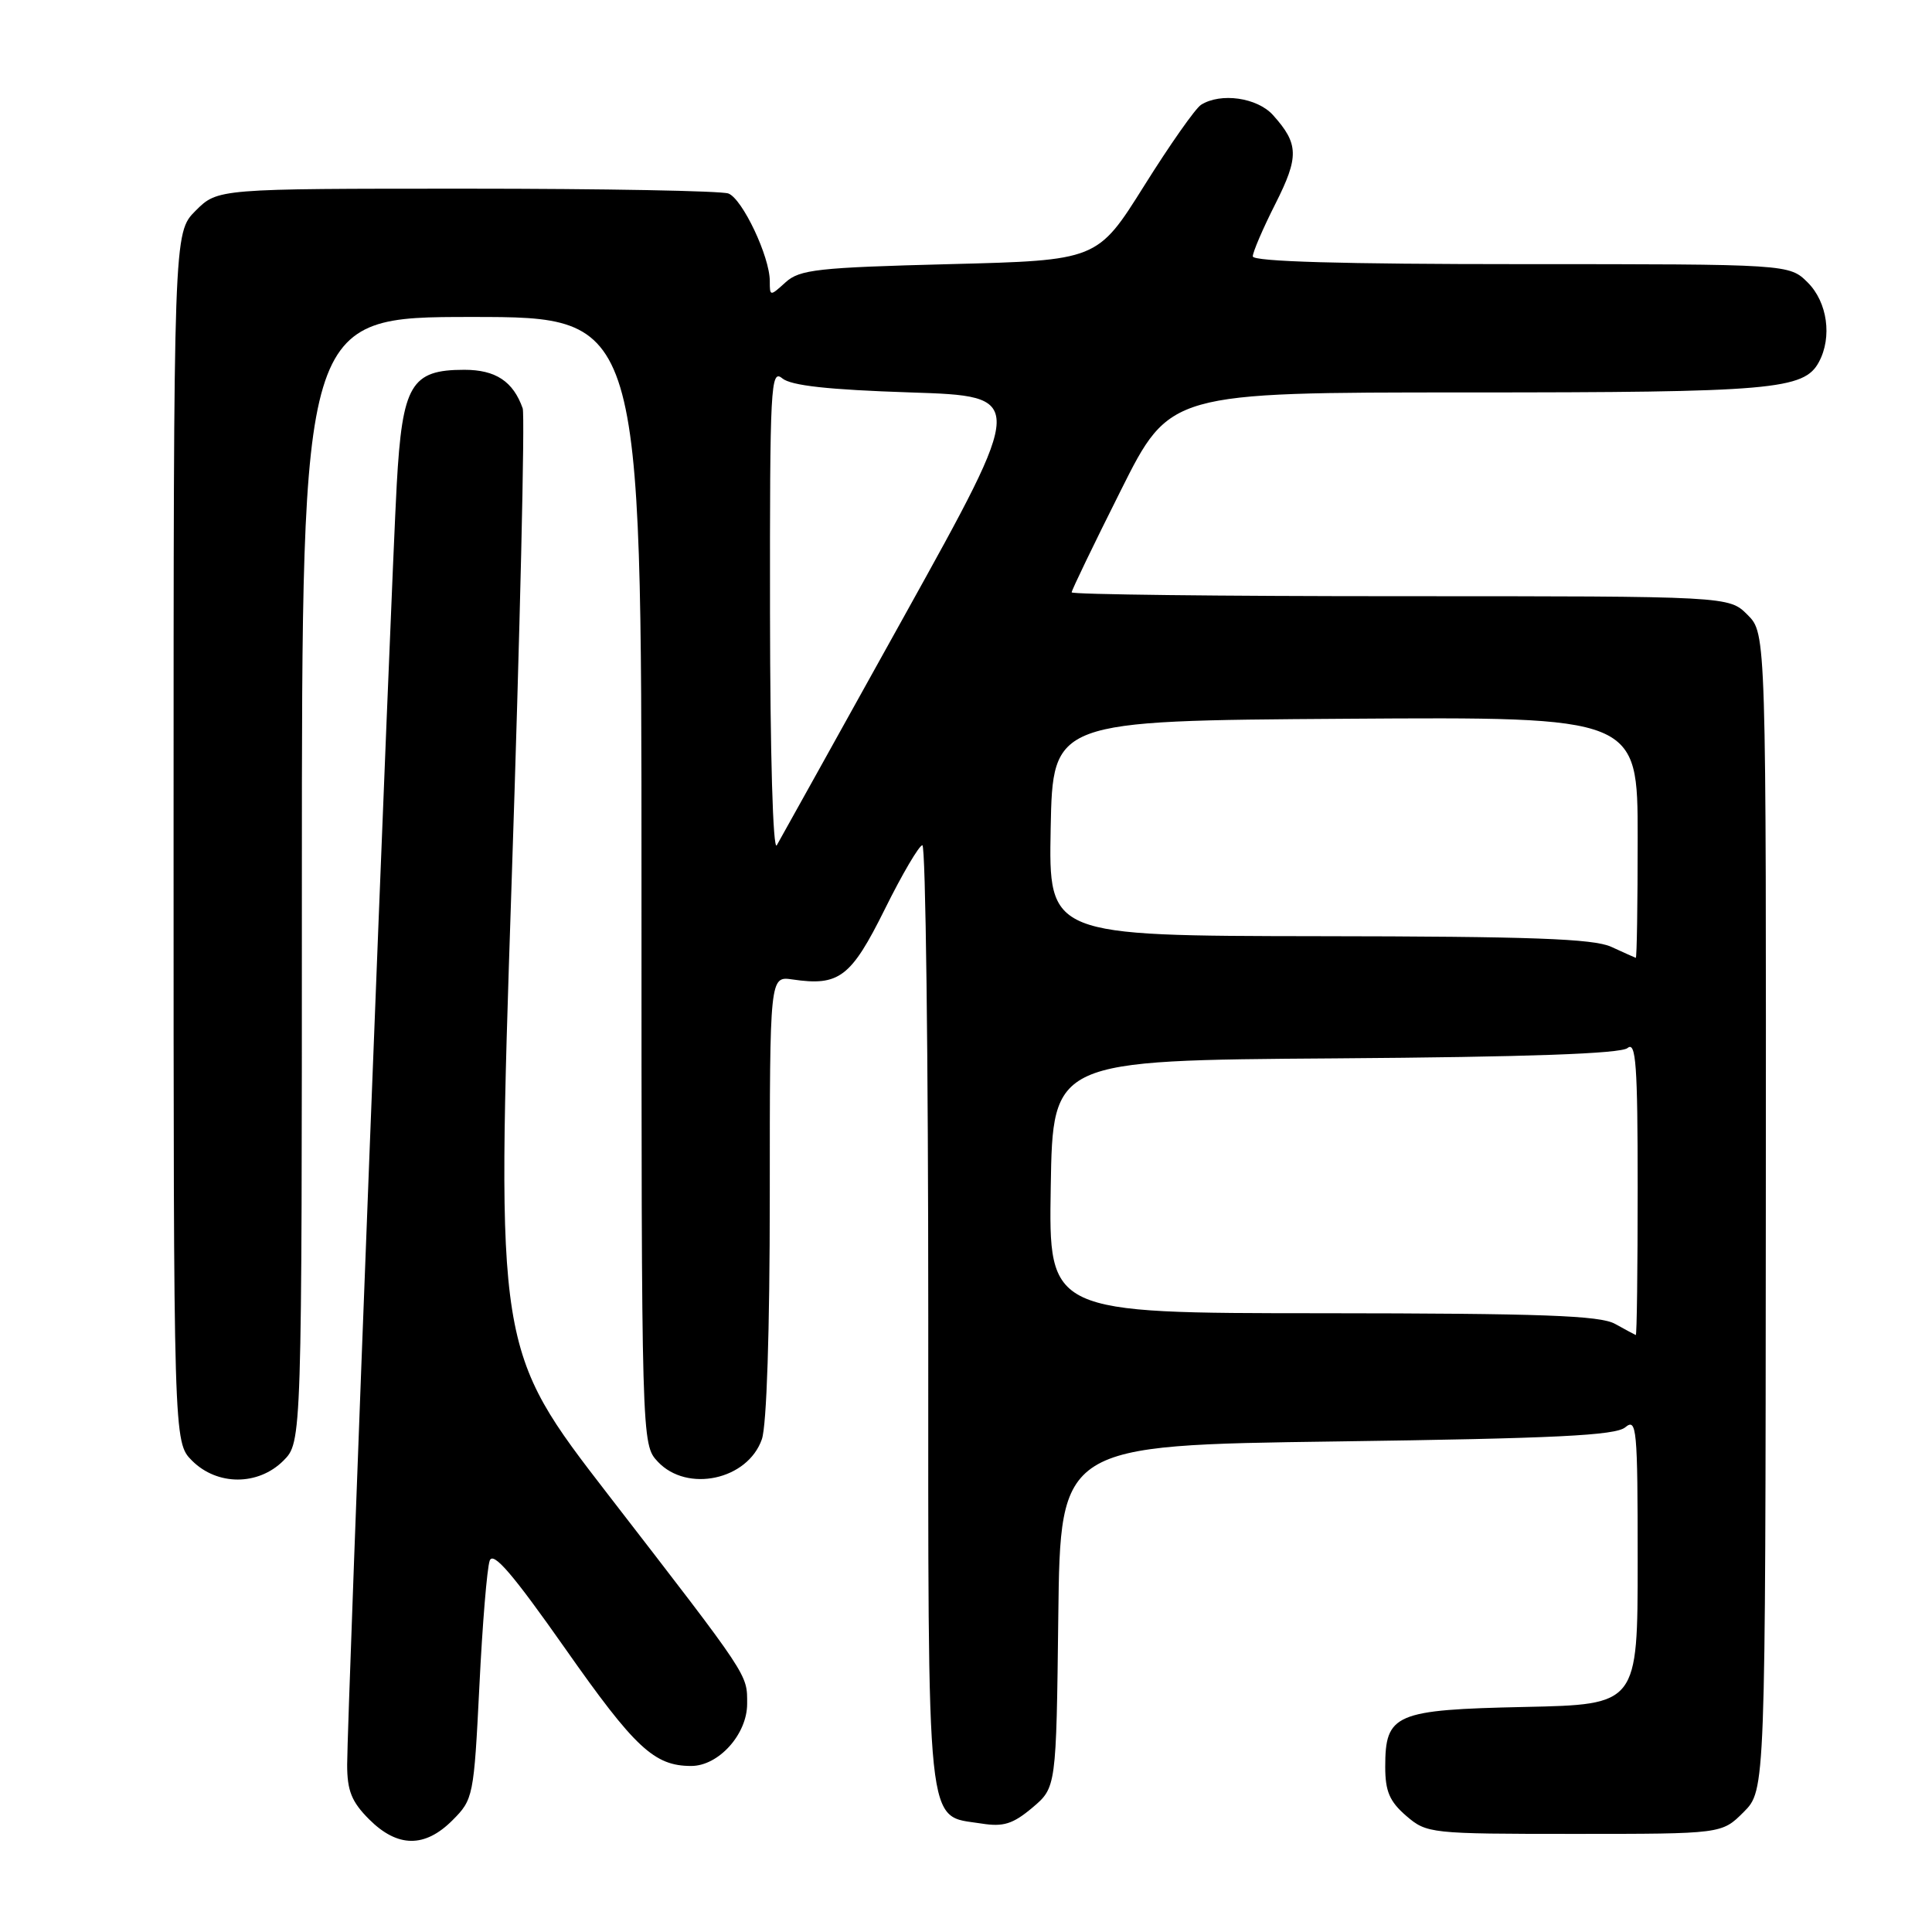 <?xml version="1.0" encoding="UTF-8" standalone="no"?>
<!DOCTYPE svg PUBLIC "-//W3C//DTD SVG 1.1//EN" "http://www.w3.org/Graphics/SVG/1.1/DTD/svg11.dtd" >
<svg xmlns="http://www.w3.org/2000/svg" xmlns:xlink="http://www.w3.org/1999/xlink" version="1.1" viewBox="0 0 256 256">
 <g >
 <path fill="currentColor"
d=" M 59.96 241.19 C 62.71 238.44 62.79 238.04 63.52 223.44 C 63.92 215.22 64.54 207.73 64.89 206.79 C 65.35 205.53 67.94 208.55 74.89 218.44 C 84.14 231.62 86.69 234.00 91.59 234.00 C 95.22 234.00 99.00 229.80 99.00 225.77 C 99.00 221.80 99.44 222.45 80.67 198.16 C 65.74 178.83 65.74 178.83 67.78 117.27 C 68.91 83.41 69.57 54.99 69.26 54.11 C 68.00 50.54 65.68 49.00 61.53 49.00 C 54.46 49.00 53.31 50.95 52.57 64.19 C 51.80 77.97 46.00 227.76 46.00 233.83 C 46.00 237.28 46.59 238.75 48.92 241.08 C 52.68 244.83 56.29 244.87 59.96 241.19 Z  M 231.04 240.11 C 233.93 237.22 233.93 237.22 233.98 160.58 C 234.03 83.94 234.03 83.94 231.56 81.47 C 229.09 79.00 229.09 79.00 185.55 79.00 C 161.60 79.00 142.00 78.77 142.00 78.49 C 142.00 78.20 144.93 72.13 148.51 64.99 C 155.01 52.00 155.01 52.00 194.36 52.00 C 234.90 52.00 239.05 51.64 241.02 47.96 C 242.79 44.66 242.14 40.05 239.55 37.45 C 237.09 35.00 237.09 35.00 201.55 35.00 C 177.86 35.00 166.00 34.66 166.00 33.97 C 166.00 33.41 167.34 30.28 168.99 27.02 C 172.15 20.76 172.10 19.06 168.68 15.25 C 166.59 12.93 161.75 12.24 159.14 13.89 C 158.39 14.37 155.00 19.20 151.60 24.63 C 145.41 34.50 145.41 34.50 125.81 35.00 C 108.35 35.45 105.97 35.71 104.10 37.40 C 102.03 39.28 102.00 39.28 102.00 37.24 C 102.00 34.01 98.38 26.36 96.52 25.64 C 95.59 25.29 79.99 25.00 61.84 25.00 C 28.85 25.00 28.85 25.00 25.92 27.92 C 23.00 30.85 23.00 30.85 23.00 110.97 C 23.00 191.09 23.00 191.09 25.45 193.55 C 28.79 196.88 34.21 196.88 37.55 193.55 C 40.00 191.09 40.00 191.09 40.00 116.55 C 40.00 42.00 40.00 42.00 62.50 42.00 C 85.00 42.00 85.00 42.00 85.00 116.69 C 85.00 191.37 85.00 191.37 87.17 193.69 C 91.06 197.82 99.07 196.10 100.95 190.71 C 101.59 188.88 102.00 176.32 102.00 158.52 C 102.00 129.35 102.00 129.35 104.99 129.78 C 111.20 130.70 112.76 129.50 117.24 120.48 C 119.55 115.81 121.80 112.00 122.22 112.00 C 122.65 112.00 123.00 140.08 123.00 174.39 C 123.00 244.15 122.61 240.44 130.06 241.63 C 132.94 242.09 134.21 241.70 136.79 239.53 C 139.96 236.85 139.96 236.85 140.23 214.18 C 140.50 191.50 140.50 191.50 177.10 191.00 C 206.08 190.60 214.04 190.21 215.35 189.13 C 216.87 187.86 217.00 189.20 217.00 206.81 C 217.00 225.86 217.00 225.86 202.03 226.18 C 184.82 226.55 183.55 227.09 183.55 234.12 C 183.55 237.36 184.13 238.71 186.33 240.61 C 189.06 242.95 189.48 243.00 208.63 243.00 C 228.15 243.00 228.15 243.00 231.04 240.11 Z  M 214.00 175.42 C 212.00 174.31 204.27 174.03 175.23 174.01 C 138.95 174.00 138.95 174.00 139.23 157.25 C 139.50 140.50 139.50 140.50 176.91 140.24 C 202.50 140.06 214.75 139.62 215.66 138.87 C 216.77 137.94 217.00 141.11 217.00 157.38 C 217.00 168.17 216.89 176.96 216.75 176.90 C 216.61 176.85 215.38 176.18 214.00 175.42 Z  M 213.50 125.46 C 211.14 124.38 202.86 124.08 174.72 124.05 C 138.95 124.00 138.95 124.00 139.22 109.75 C 139.50 95.50 139.50 95.50 178.25 95.24 C 217.00 94.98 217.00 94.98 217.00 110.99 C 217.00 119.79 216.89 126.96 216.75 126.92 C 216.61 126.87 215.15 126.22 213.50 125.46 Z  M 102.03 81.13 C 102.00 51.15 102.12 48.86 103.65 50.13 C 104.82 51.10 109.72 51.64 120.65 52.00 C 135.99 52.50 135.99 52.50 119.89 81.50 C 111.04 97.45 103.40 111.17 102.93 112.00 C 102.42 112.87 102.05 99.90 102.03 81.13 Z "/>
</g>
</svg>